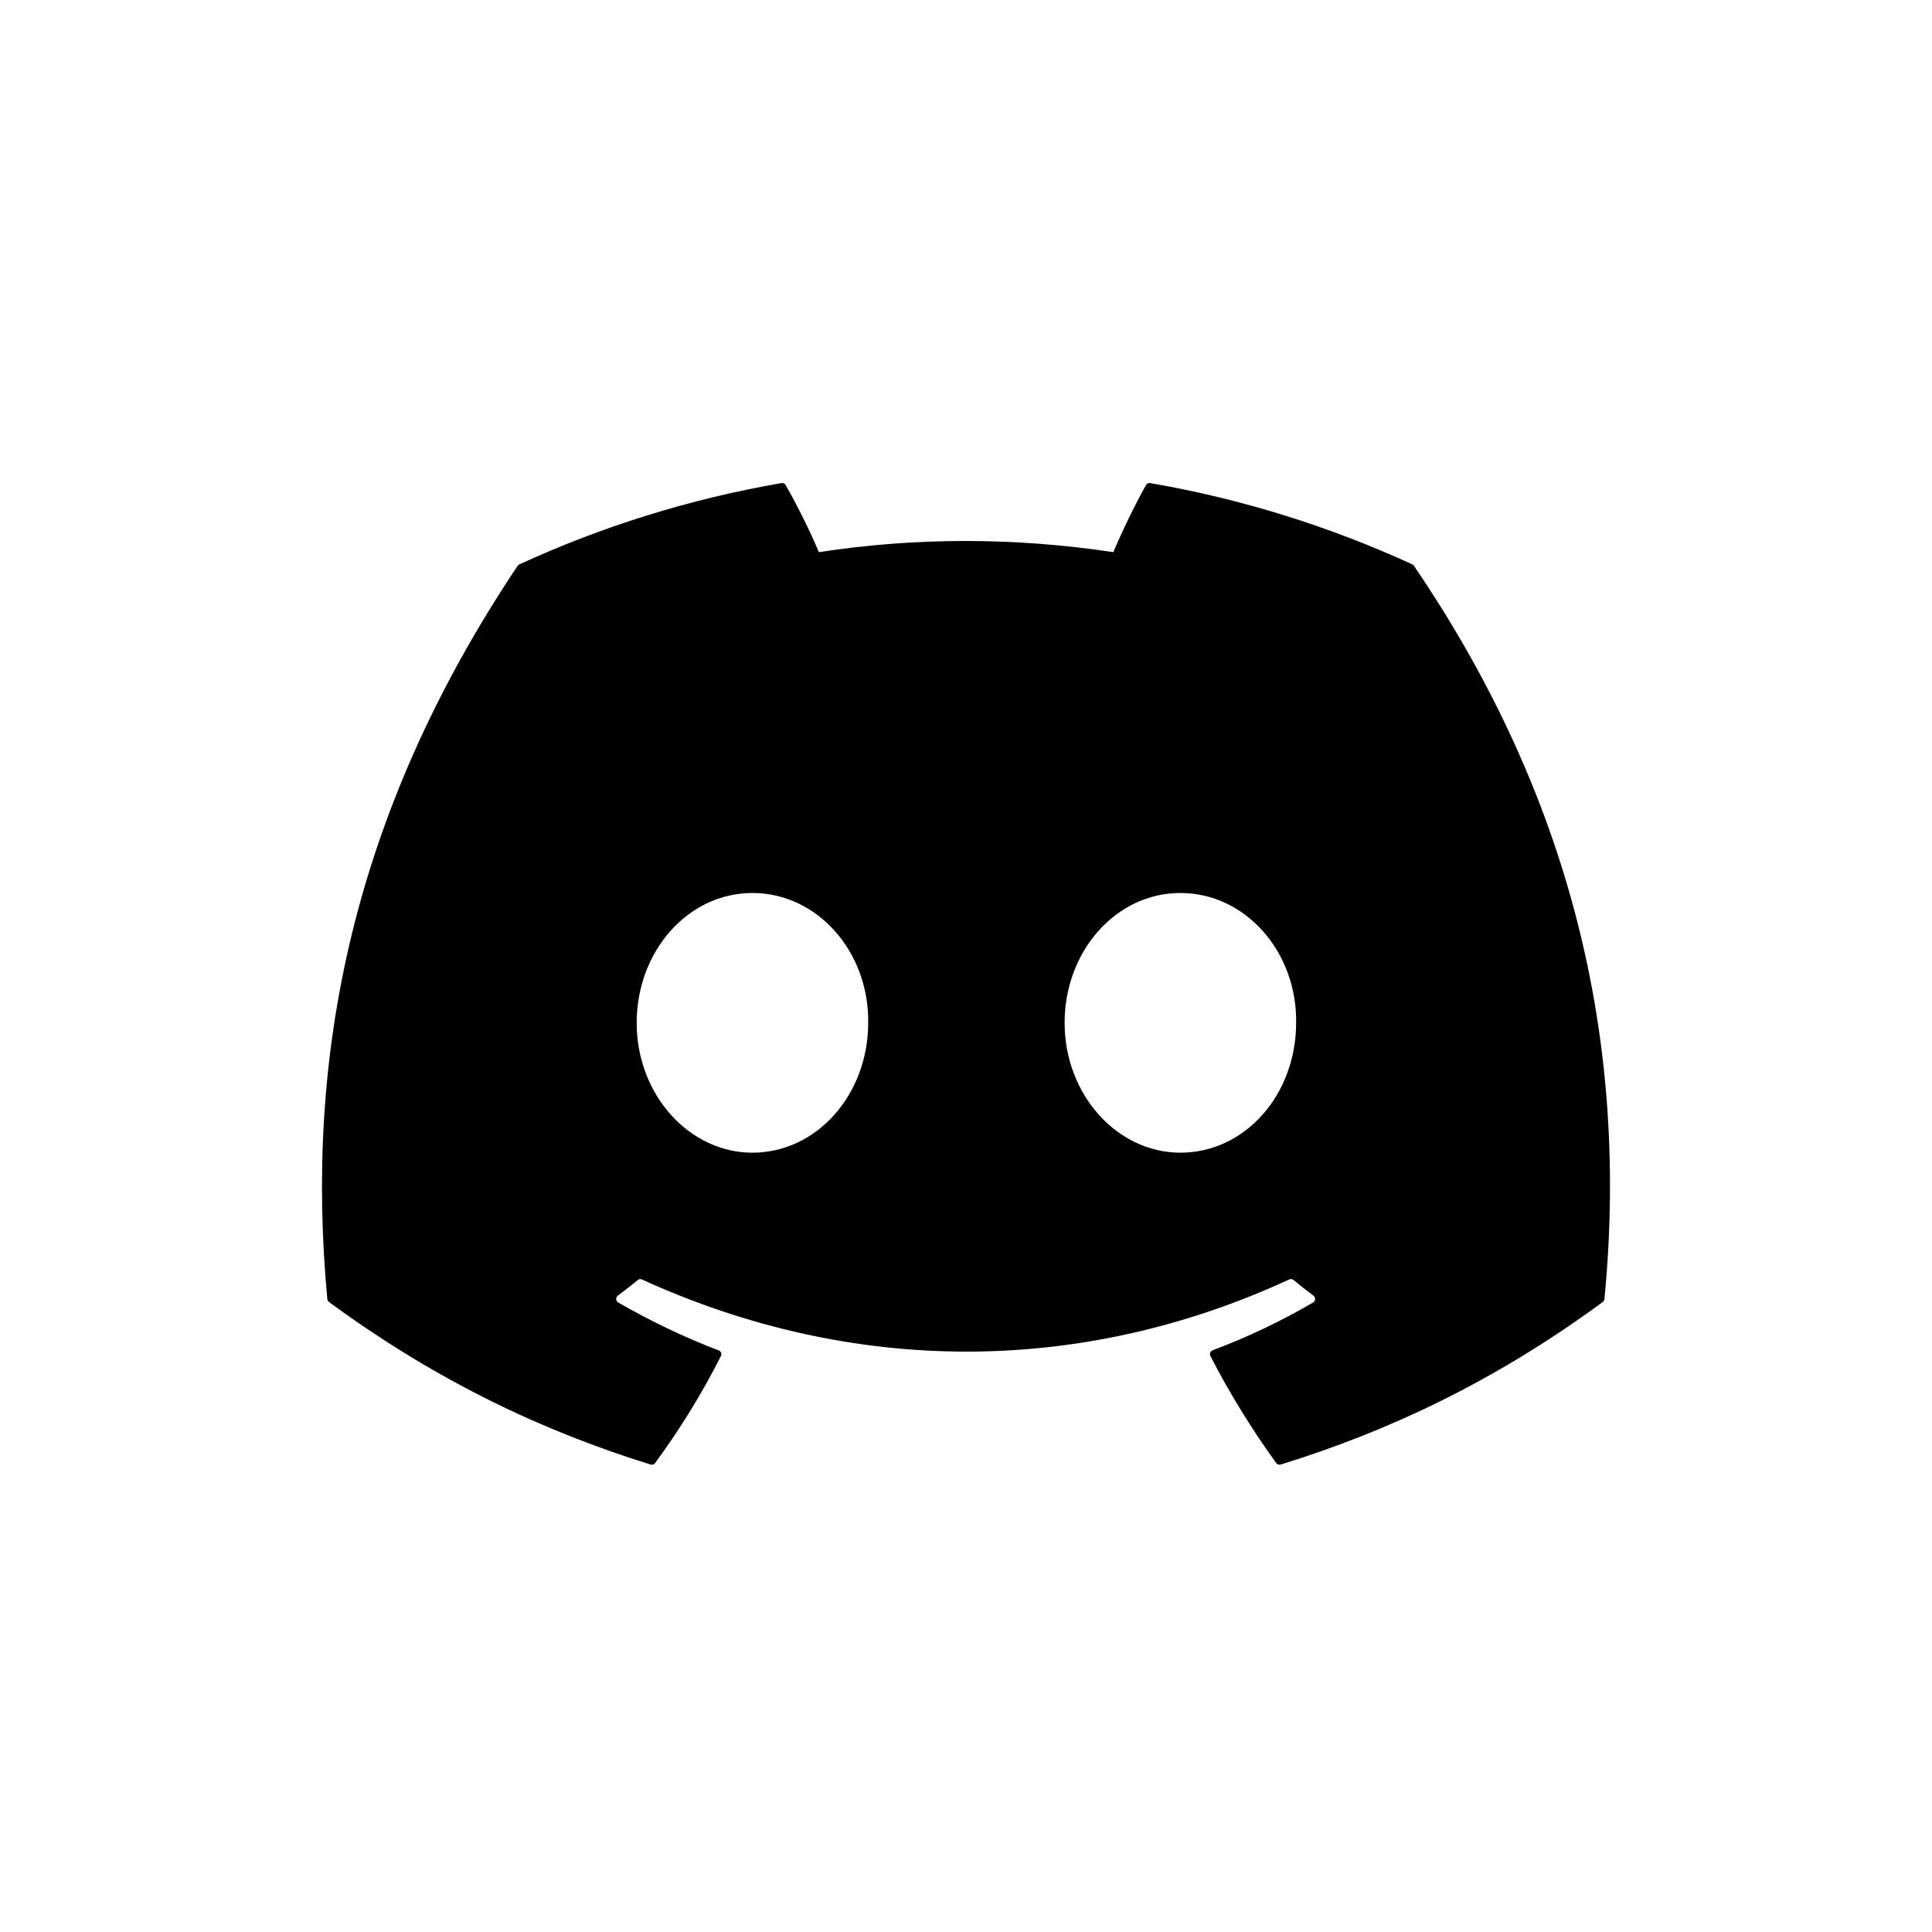 <svg width="24" height="24" viewBox="0 0 24 24" fill="none" xmlns="http://www.w3.org/2000/svg">
<path d="M17.545 7.011C16.525 6.543 15.431 6.198 14.288 6.001C14.267 5.997 14.246 6.007 14.236 6.026C14.095 6.276 13.939 6.602 13.83 6.859C12.6 6.674 11.377 6.674 10.172 6.859C10.063 6.596 9.902 6.276 9.76 6.026C9.75 6.007 9.729 5.998 9.708 6.001C8.565 6.198 7.472 6.542 6.451 7.011C6.442 7.015 6.435 7.021 6.43 7.029C4.356 10.128 3.787 13.151 4.066 16.136C4.067 16.151 4.076 16.165 4.087 16.174C5.455 17.179 6.781 17.789 8.082 18.193C8.103 18.2 8.125 18.192 8.138 18.175C8.446 17.755 8.72 17.311 8.956 16.845C8.97 16.818 8.956 16.786 8.928 16.775C8.493 16.61 8.078 16.409 7.68 16.18C7.648 16.162 7.646 16.117 7.675 16.095C7.759 16.032 7.843 15.967 7.923 15.901C7.937 15.889 7.957 15.886 7.974 15.894C10.593 17.089 13.428 17.089 16.015 15.894C16.032 15.886 16.052 15.888 16.068 15.9C16.148 15.966 16.232 16.032 16.316 16.095C16.345 16.117 16.343 16.162 16.312 16.18C15.913 16.413 15.499 16.61 15.063 16.774C15.035 16.785 15.022 16.818 15.036 16.845C15.276 17.311 15.55 17.754 15.853 18.174C15.865 18.192 15.888 18.2 15.909 18.193C17.216 17.789 18.542 17.179 19.91 16.174C19.922 16.165 19.93 16.151 19.931 16.137C20.265 12.686 19.372 9.688 17.566 7.03C17.561 7.021 17.553 7.015 17.545 7.011ZM9.347 14.319C8.558 14.319 7.909 13.595 7.909 12.706C7.909 11.817 8.546 11.093 9.347 11.093C10.154 11.093 10.797 11.823 10.785 12.706C10.785 13.595 10.148 14.319 9.347 14.319ZM14.663 14.319C13.875 14.319 13.225 13.595 13.225 12.706C13.225 11.817 13.862 11.093 14.663 11.093C15.47 11.093 16.114 11.823 16.101 12.706C16.101 13.595 15.47 14.319 14.663 14.319Z" fill="current"/>
</svg>
